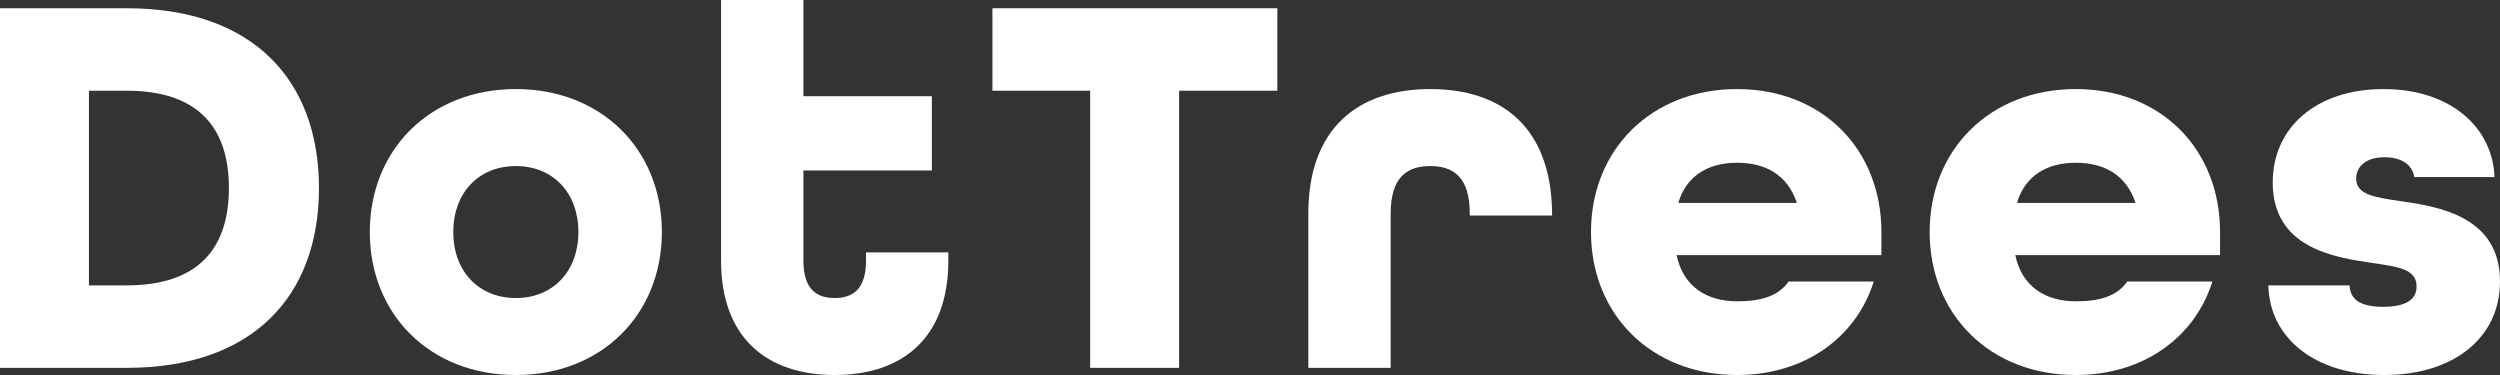 <svg
	xmlns="http://www.w3.org/2000/svg"
	width="80"
	height="12"
	viewBox="0 0 80 12"
	fill="none"
>
	<rect x="0" y="0" width="80" height="12" fill="#333333" stroke="none"/>
	<path
		d="M0 11.771H4.058C8.098 11.771 10.207 9.466 10.207 6.018C10.207 2.569 8.098 0.264 4.058 0.264H0V11.771ZM2.846 9.132V2.903H4.058C6.359 2.903 7.325 4.1 7.325 6.018C7.325 7.935 6.359 9.132 4.058 9.132H2.846Z"
		fill="white"
	/>
	<path
		d="M16.507 12C19.247 12 21.18 10.065 21.18 7.425C21.18 4.786 19.247 2.85 16.507 2.85C13.766 2.85 11.834 4.786 11.834 7.425C11.834 10.065 13.766 12 16.507 12ZM16.507 9.537C15.312 9.537 14.504 8.674 14.504 7.425C14.504 6.176 15.312 5.314 16.507 5.314C17.701 5.314 18.509 6.176 18.509 7.425C18.509 8.674 17.701 9.537 16.507 9.537Z"
		fill="white"
	/>
	<path
		d="M26.71 12C28.871 12 30.347 10.821 30.347 8.34V8.076H27.712V8.34C27.712 9.255 27.29 9.537 26.71 9.537C26.131 9.537 25.709 9.255 25.709 8.34V5.455H29.82V3.079H25.709V0H23.074V8.34C23.074 10.821 24.55 12 26.71 12Z"
		fill="white"
	/>
	<path
		d="M34.885 11.771H37.731V2.903H40.875V0.264H31.758V2.903H34.885V11.771Z"
		fill="white"
	/>
	<path
		d="M41.867 11.771H44.502V6.827C44.502 5.666 45.029 5.314 45.767 5.314C46.505 5.314 47.032 5.666 47.032 6.827V6.897H49.667V6.845C49.649 4.1 48.086 2.85 45.767 2.85C43.448 2.85 41.867 4.117 41.867 6.827V11.771Z"
		fill="white"
	/>
	<path
		d="M55.585 12C57.745 12 59.397 10.803 59.959 9.009H57.236C56.902 9.484 56.34 9.642 55.585 9.642C54.636 9.642 53.863 9.185 53.652 8.164H60.205V7.425C60.205 4.786 58.325 2.85 55.585 2.85C52.844 2.85 50.912 4.786 50.912 7.425C50.912 10.065 52.844 12 55.585 12ZM53.705 6.493C53.968 5.613 54.671 5.208 55.585 5.208C56.498 5.208 57.201 5.595 57.499 6.493H53.705Z"
		fill="white"
	/>
	<path
		d="M66.422 12C68.583 12 70.234 10.803 70.796 9.009H68.073C67.74 9.484 67.177 9.642 66.422 9.642C65.474 9.642 64.701 9.185 64.49 8.164H71.042V7.425C71.042 4.786 69.163 2.85 66.422 2.85C63.682 2.85 61.749 4.786 61.749 7.425C61.749 10.065 63.682 12 66.422 12ZM64.542 6.493C64.806 5.613 65.509 5.208 66.422 5.208C67.336 5.208 68.038 5.595 68.337 6.493H64.542Z"
		fill="white"
	/>
	<path
		d="M76.293 12C78.524 12 80 10.803 80 9.009C80 6.95 78.085 6.616 76.838 6.44C76.03 6.317 75.397 6.246 75.397 5.718C75.397 5.367 75.661 5.032 76.311 5.032C76.838 5.032 77.189 5.261 77.26 5.666H79.824C79.772 4.1 78.436 2.85 76.276 2.85C74.115 2.85 72.727 4.082 72.727 5.842C72.727 7.935 74.695 8.235 75.889 8.411C76.697 8.534 77.33 8.587 77.33 9.167C77.33 9.537 77.066 9.818 76.258 9.818C75.538 9.818 75.204 9.589 75.187 9.132H72.587C72.622 10.803 74.062 12 76.293 12Z"
		fill="white"
	/>
</svg>
